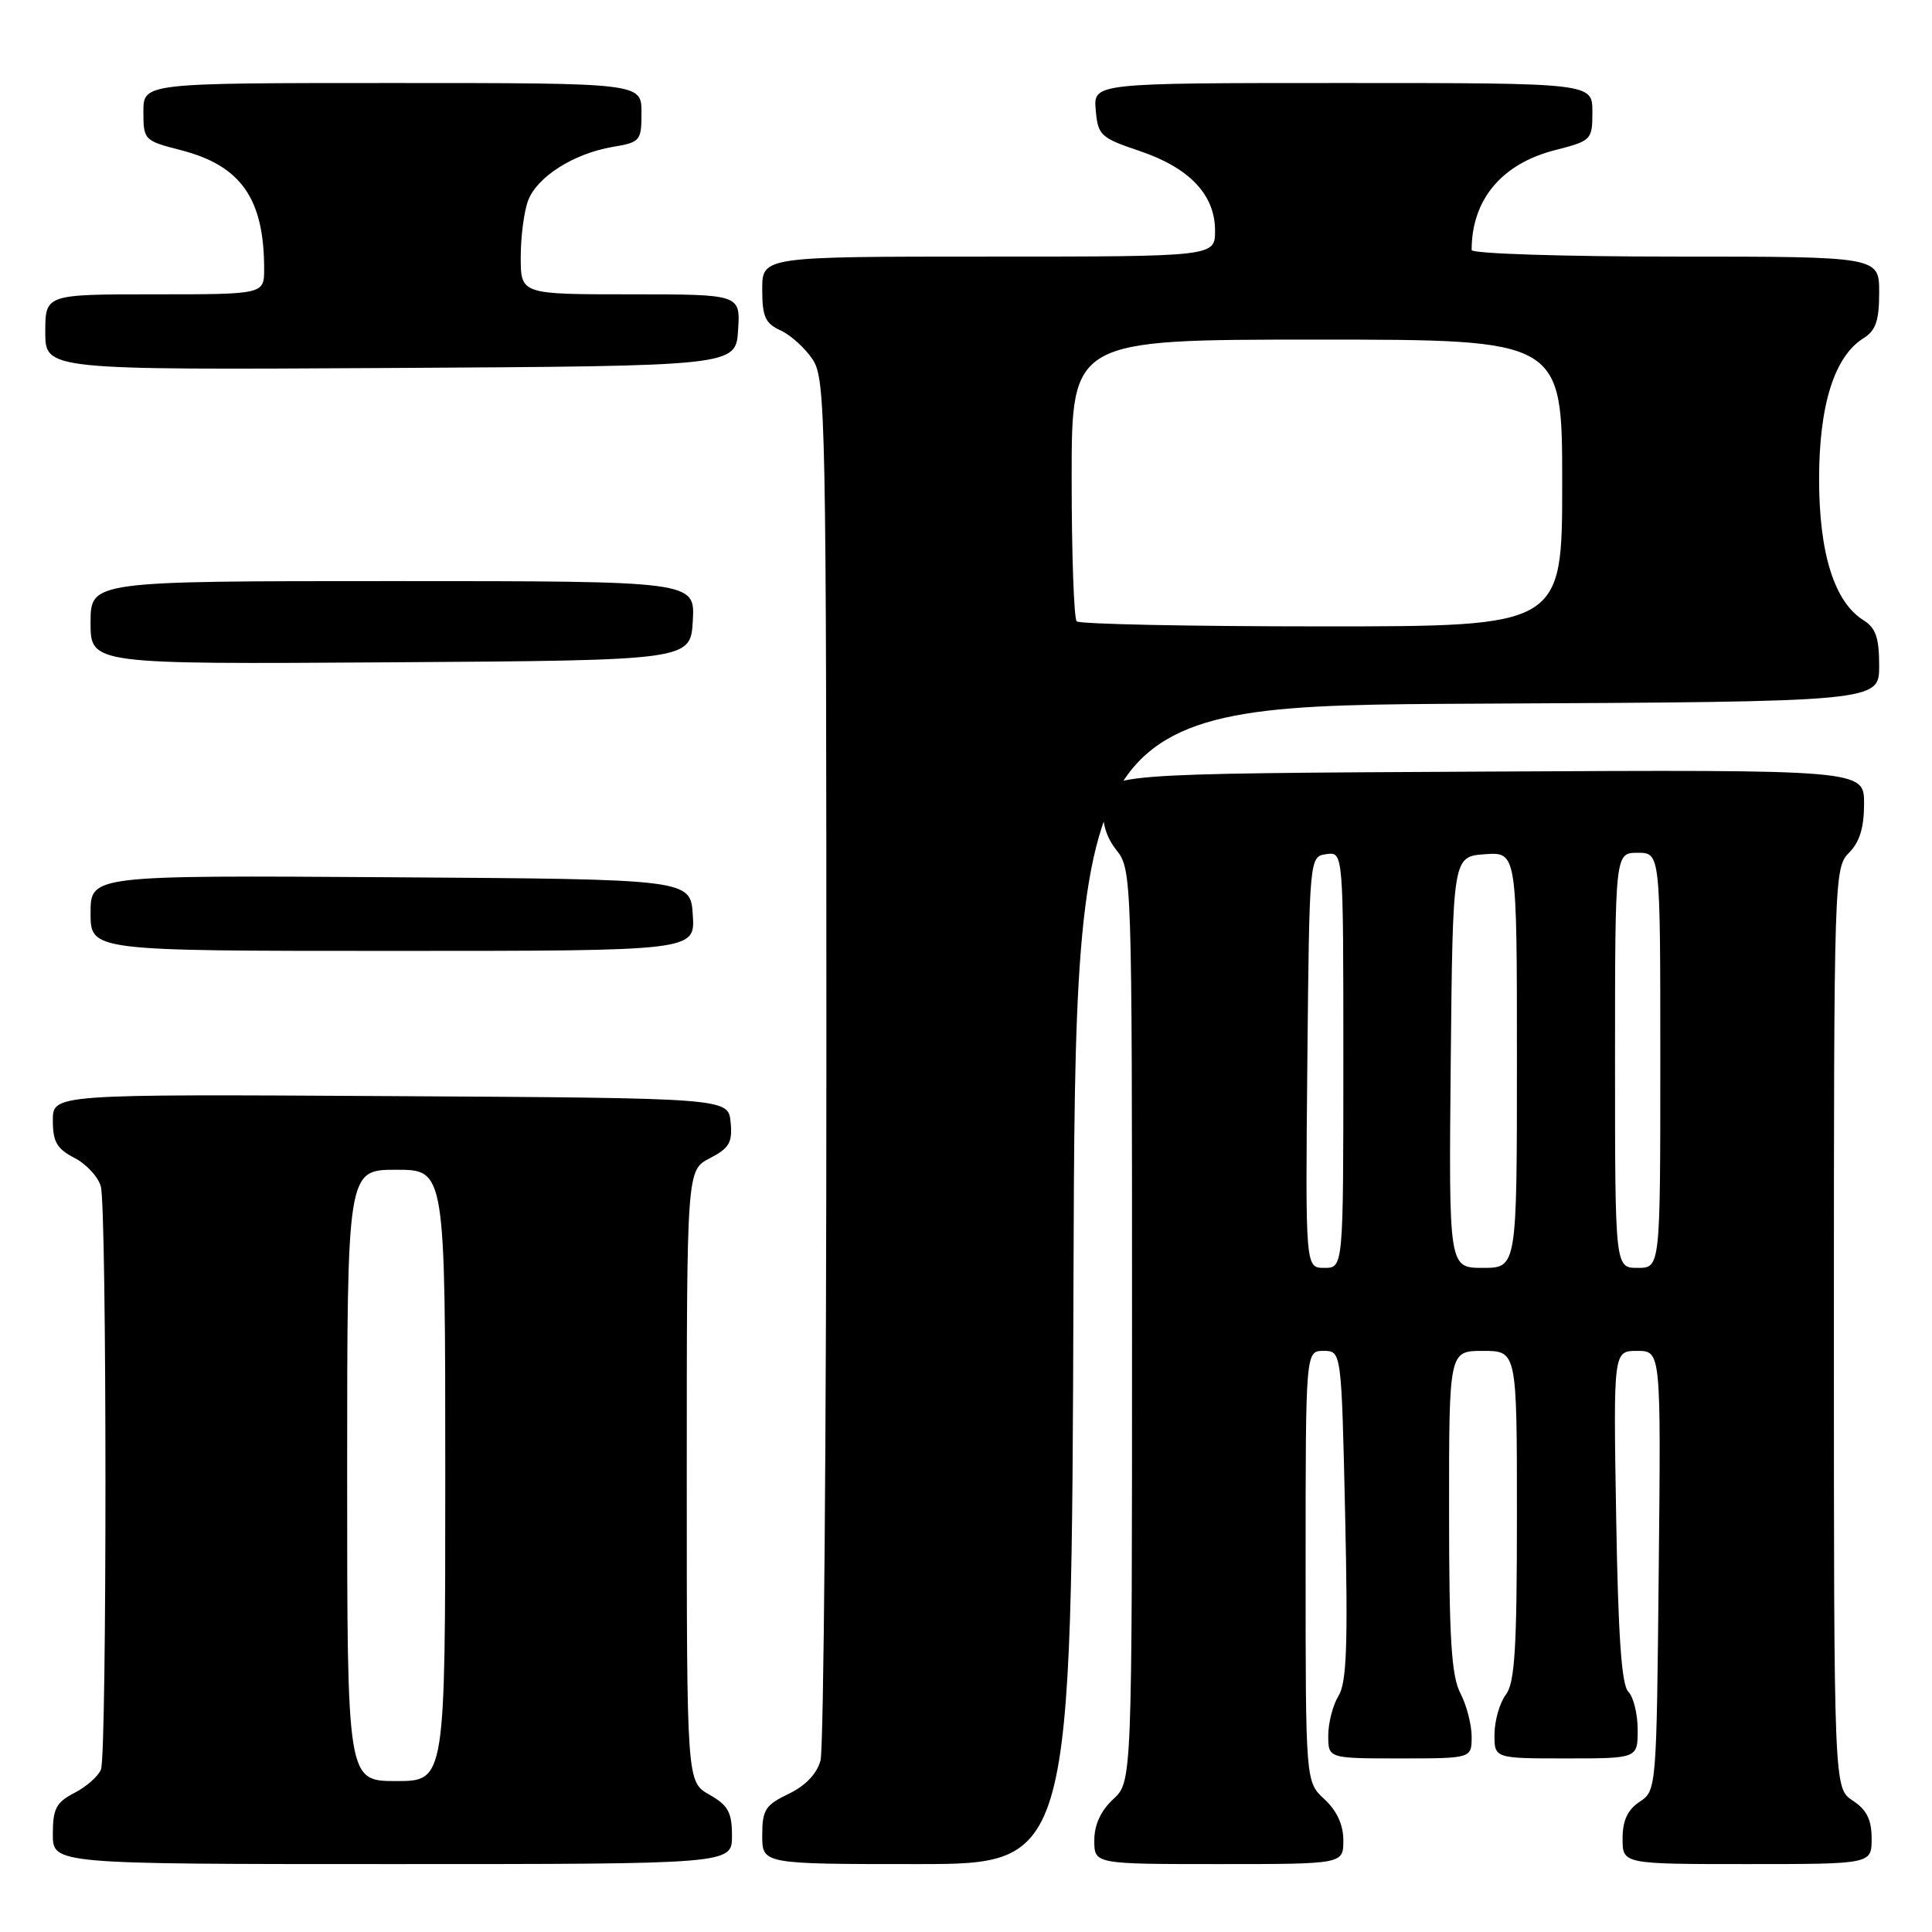 <?xml version="1.0" encoding="UTF-8" standalone="no"?>
<!DOCTYPE svg PUBLIC "-//W3C//DTD SVG 1.1//EN" "http://www.w3.org/Graphics/SVG/1.1/DTD/svg11.dtd" >
<svg xmlns="http://www.w3.org/2000/svg" xmlns:xlink="http://www.w3.org/1999/xlink" version="1.1" viewBox="0 0 256 256">
 <g >
 <path fill="currentColor"
d=" M 96.99 243.25 C 96.99 240.13 96.48 239.21 93.99 237.80 C 91.00 236.09 91.00 236.09 91.00 195.57 C 91.00 155.05 91.00 155.05 94.06 153.47 C 96.64 152.13 97.07 151.39 96.81 148.69 C 96.50 145.50 96.50 145.50 51.75 145.24 C 7.00 144.98 7.00 144.98 7.00 148.46 C 7.00 151.29 7.54 152.23 9.87 153.43 C 11.45 154.25 13.02 155.95 13.36 157.21 C 14.17 160.22 14.18 232.36 13.38 234.46 C 13.04 235.35 11.46 236.74 9.88 237.56 C 7.44 238.82 7.00 239.66 7.00 243.03 C 7.00 247.00 7.00 247.00 52.00 247.00 C 97.00 247.00 97.00 247.00 96.99 243.25 Z  M 142.24 170.25 C 142.50 93.50 142.50 93.50 195.75 93.24 C 249.00 92.98 249.00 92.98 249.00 88.23 C 249.00 84.51 248.55 83.20 246.93 82.19 C 243.07 79.78 241.04 73.34 241.04 63.50 C 241.04 53.66 243.07 47.22 246.93 44.81 C 248.55 43.80 249.00 42.49 249.00 38.76 C 249.00 34.00 249.00 34.00 222.00 34.00 C 207.15 34.00 195.00 33.61 195.00 33.13 C 195.00 26.46 198.97 21.70 206.06 19.89 C 210.89 18.65 211.00 18.54 211.00 14.81 C 211.00 11.00 211.00 11.00 177.94 11.00 C 144.88 11.00 144.88 11.00 145.19 14.58 C 145.48 17.94 145.83 18.26 150.99 20.00 C 157.62 22.24 161.00 25.80 161.00 30.56 C 161.00 34.00 161.00 34.00 131.00 34.00 C 101.00 34.00 101.00 34.00 101.00 38.34 C 101.00 41.97 101.40 42.86 103.45 43.79 C 104.79 44.41 106.71 46.15 107.70 47.66 C 109.40 50.26 109.50 55.38 109.50 140.46 C 109.50 189.98 109.15 231.75 108.72 233.28 C 108.23 235.06 106.70 236.65 104.47 237.71 C 101.41 239.18 101.00 239.82 101.00 243.19 C 101.00 247.00 101.00 247.00 121.49 247.00 C 141.99 247.00 141.99 247.00 142.24 170.25 Z  M 178.00 243.86 C 178.00 241.80 177.14 239.93 175.50 238.41 C 173.00 236.10 173.00 236.10 173.00 207.55 C 173.00 179.00 173.00 179.00 175.38 179.00 C 177.75 179.00 177.75 179.00 178.24 200.75 C 178.62 218.01 178.44 222.96 177.36 224.71 C 176.61 225.93 176.00 228.30 176.00 229.96 C 176.00 233.00 176.00 233.00 185.50 233.00 C 195.00 233.00 195.00 233.00 195.00 230.11 C 195.00 228.53 194.33 225.94 193.51 224.36 C 192.32 222.09 192.01 217.15 192.01 200.25 C 192.00 179.00 192.00 179.00 196.50 179.00 C 201.00 179.00 201.00 179.00 201.00 200.81 C 201.00 218.44 200.72 222.99 199.53 224.56 C 198.72 225.63 198.05 227.96 198.03 229.75 C 198.00 233.00 198.00 233.00 207.50 233.00 C 217.00 233.00 217.00 233.00 217.00 229.20 C 217.00 227.11 216.44 224.84 215.76 224.16 C 214.86 223.26 214.41 216.71 214.15 200.96 C 213.78 179.00 213.78 179.00 216.93 179.00 C 220.09 179.00 220.09 179.00 219.79 208.13 C 219.50 237.08 219.49 237.27 217.25 238.75 C 215.66 239.81 215.00 241.23 215.00 243.62 C 215.00 247.00 215.00 247.00 231.50 247.00 C 248.00 247.00 248.00 247.00 248.00 243.62 C 248.00 241.11 247.35 239.81 245.50 238.59 C 243.00 236.95 243.00 236.95 243.00 175.98 C 243.00 116.33 243.04 114.96 245.00 113.00 C 246.41 111.59 247.00 109.67 247.00 106.49 C 247.00 101.98 247.00 101.98 196.75 102.24 C 146.50 102.50 146.50 102.50 146.19 106.26 C 145.97 108.90 146.49 110.81 147.94 112.65 C 149.97 115.23 150.00 116.19 150.00 175.68 C 150.00 236.10 150.00 236.10 147.50 238.41 C 145.86 239.93 145.00 241.80 145.00 243.86 C 145.00 247.00 145.00 247.00 161.50 247.00 C 178.00 247.00 178.00 247.00 178.00 243.86 Z  M 91.80 121.25 C 91.50 116.50 91.50 116.50 51.75 116.24 C 12.00 115.98 12.00 115.98 12.00 120.99 C 12.00 126.00 12.00 126.00 52.05 126.00 C 92.11 126.00 92.11 126.00 91.80 121.25 Z  M 91.80 82.25 C 92.10 77.00 92.10 77.00 52.05 77.00 C 12.00 77.00 12.00 77.00 12.00 82.51 C 12.00 88.02 12.00 88.02 51.75 87.76 C 91.50 87.50 91.50 87.50 91.80 82.25 Z  M 97.80 43.75 C 98.11 39.00 98.11 39.00 83.55 39.00 C 69.00 39.00 69.00 39.00 69.00 34.07 C 69.00 31.35 69.44 27.98 69.98 26.57 C 71.17 23.42 76.04 20.34 81.17 19.47 C 84.85 18.85 85.00 18.67 85.00 14.91 C 85.00 11.00 85.00 11.00 52.00 11.00 C 19.00 11.00 19.00 11.00 19.00 14.81 C 19.00 18.54 19.11 18.65 23.94 19.89 C 31.92 21.93 35.00 26.31 35.00 35.62 C 35.00 39.00 35.00 39.00 20.50 39.00 C 6.00 39.00 6.00 39.00 6.00 44.01 C 6.00 49.02 6.00 49.02 51.75 48.76 C 97.50 48.50 97.50 48.50 97.80 43.75 Z  M 46.00 195.50 C 46.00 155.00 46.00 155.00 52.50 155.00 C 59.00 155.00 59.00 155.00 59.00 195.50 C 59.00 236.00 59.00 236.00 52.50 236.00 C 46.00 236.00 46.00 236.00 46.00 195.50 Z  M 142.67 82.33 C 142.30 81.97 142.00 73.42 142.00 63.33 C 142.00 45.00 142.00 45.00 174.50 45.00 C 207.00 45.00 207.00 45.00 207.00 64.00 C 207.00 83.00 207.00 83.00 175.17 83.00 C 157.66 83.00 143.03 82.70 142.67 82.33 Z  M 173.23 140.75 C 173.50 113.50 173.50 113.50 175.75 113.18 C 178.00 112.86 178.00 112.86 178.00 140.43 C 178.00 168.00 178.00 168.00 175.48 168.00 C 172.97 168.00 172.97 168.00 173.23 140.75 Z  M 192.23 140.75 C 192.50 113.50 192.50 113.50 196.75 113.19 C 201.00 112.89 201.00 112.89 201.00 140.44 C 201.00 168.00 201.00 168.00 196.48 168.00 C 191.97 168.00 191.97 168.00 192.23 140.75 Z  M 214.00 140.50 C 214.00 113.00 214.00 113.00 217.00 113.00 C 220.00 113.00 220.00 113.00 220.00 140.50 C 220.00 168.00 220.00 168.00 217.00 168.00 C 214.00 168.00 214.00 168.00 214.00 140.50 Z "/>
</g>
</svg>
